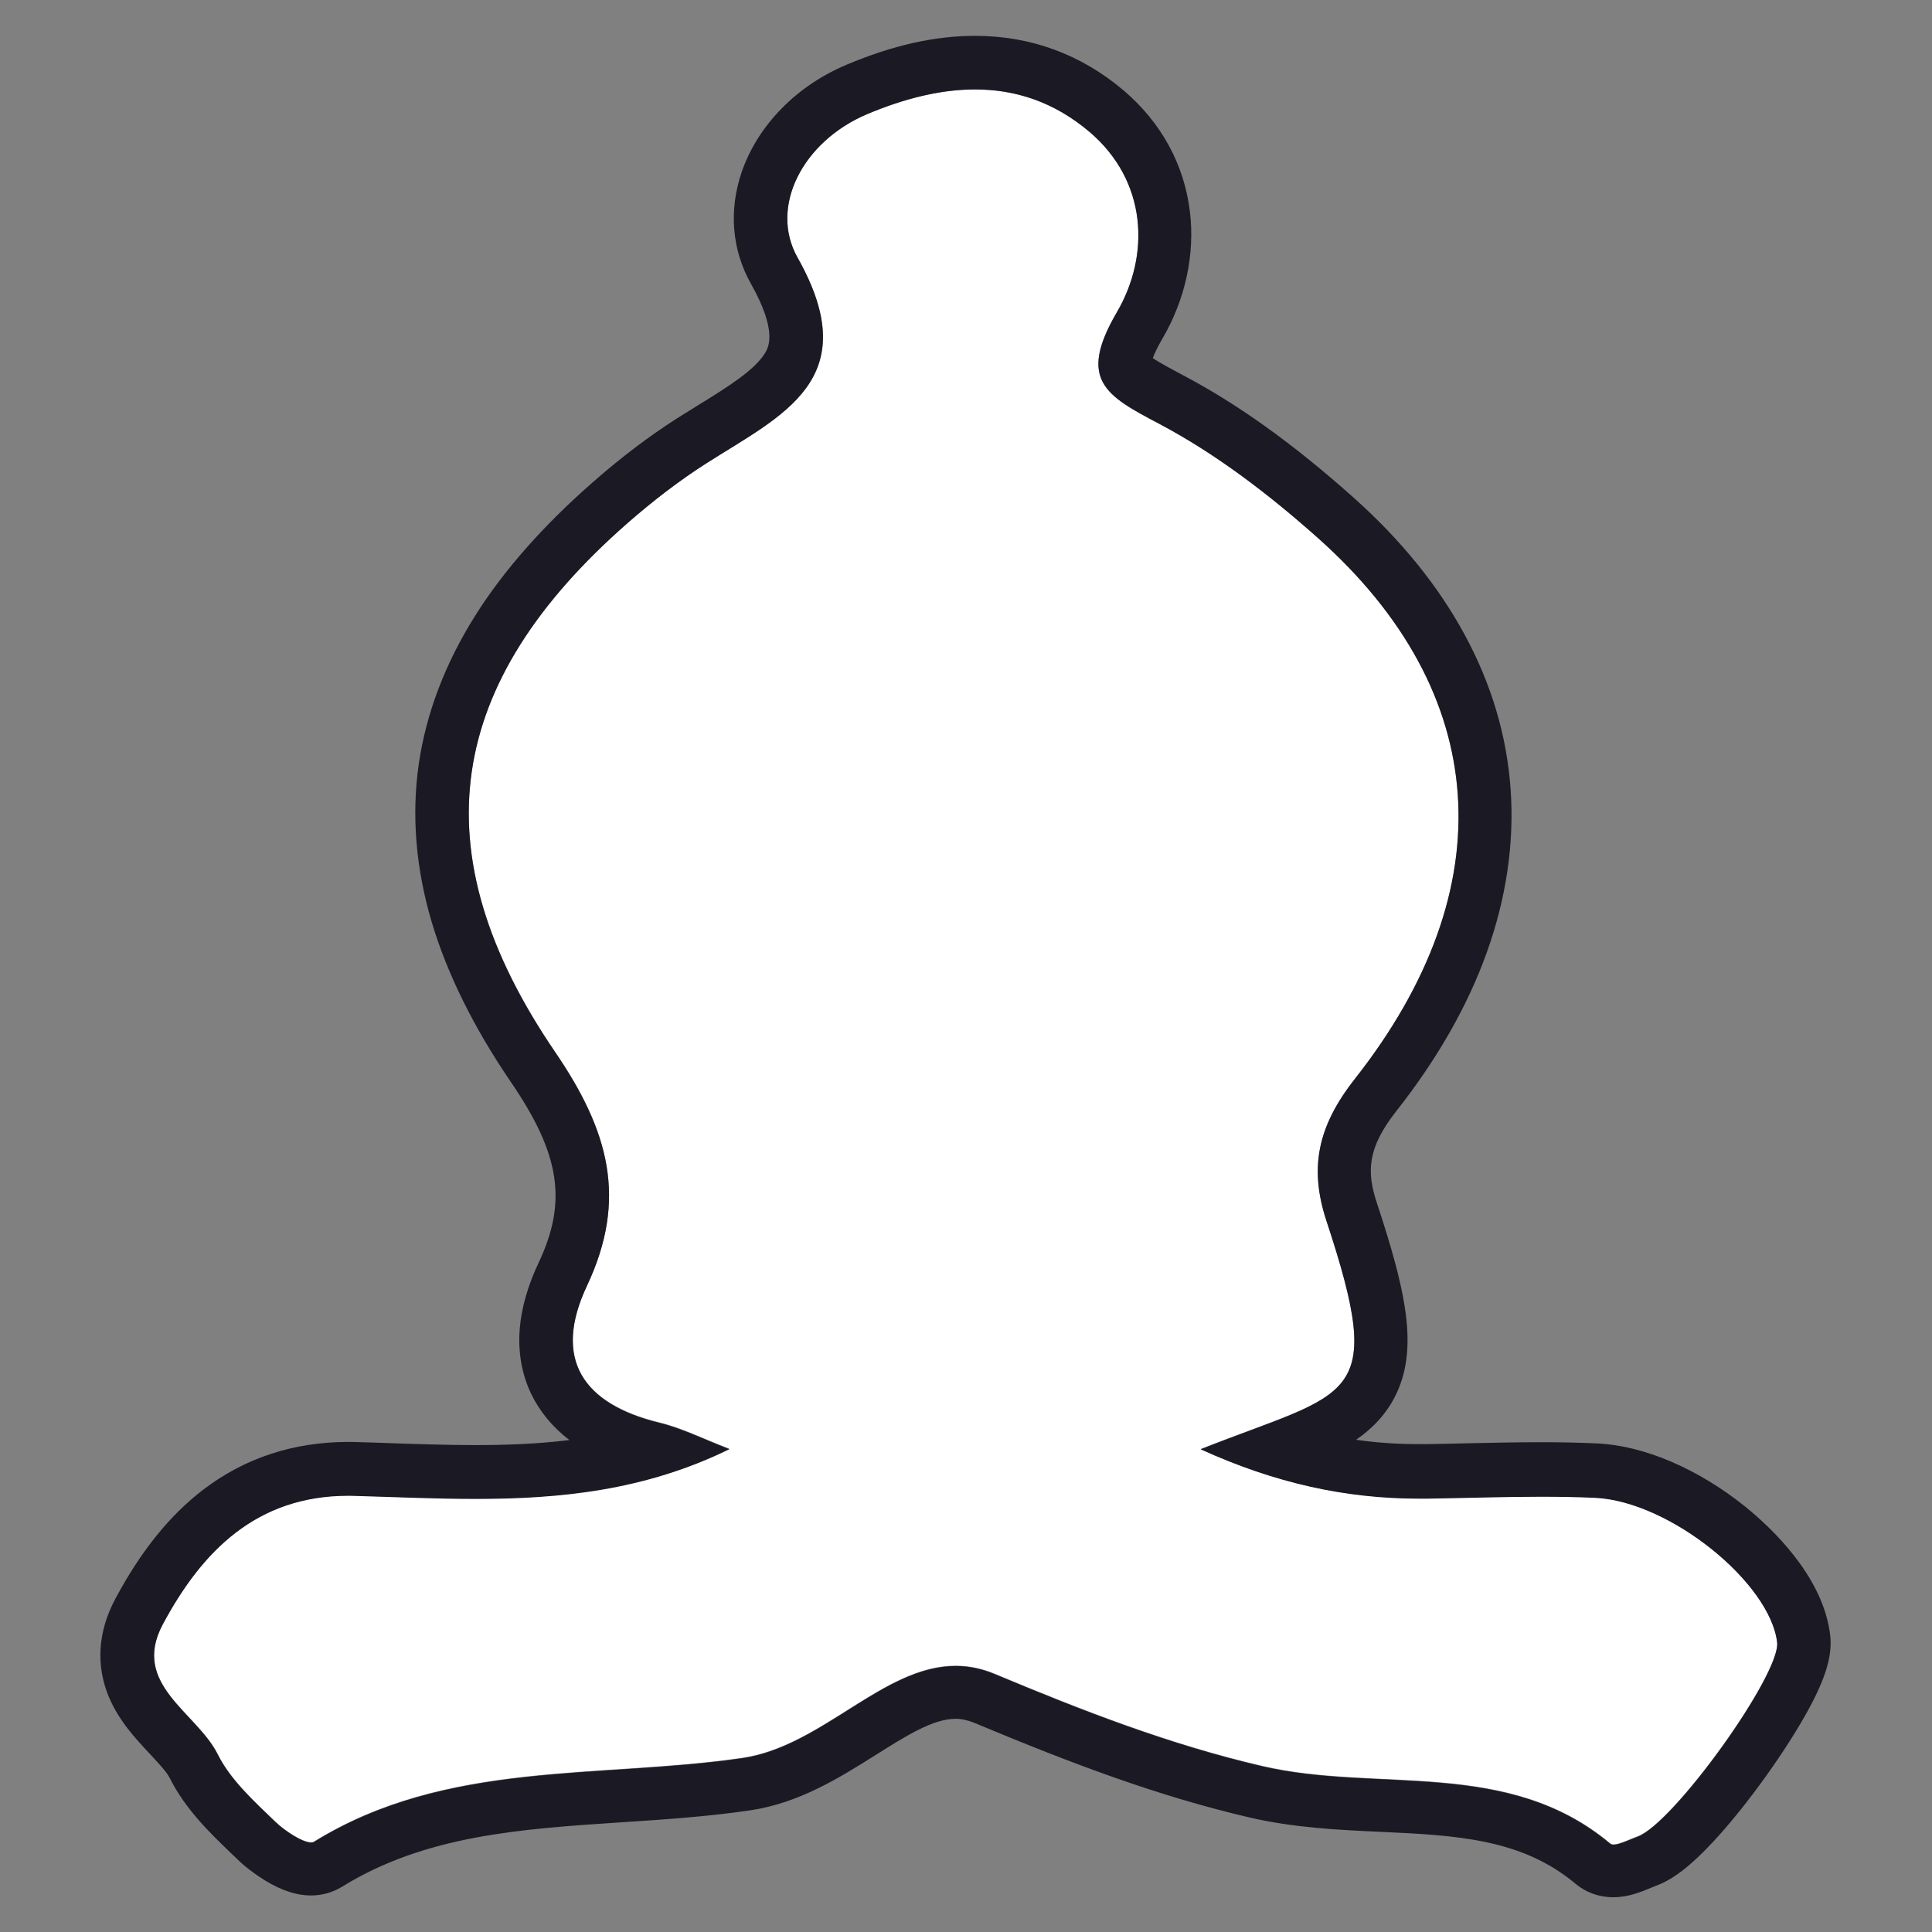 <?xml version="1.0" encoding="utf-8"?>
<!-- Generator: Adobe Illustrator 22.0.0, SVG Export Plug-In . SVG Version: 6.00 Build 0)  -->
<svg version="1.1" id="Слой_1" xmlns="http://www.w3.org/2000/svg" xmlns:xlink="http://www.w3.org/1999/xlink" x="0px" y="0px"
	 viewBox="0 0 1417.3 1417.3" style="enable-background:new 0 0 1417.3 1417.3;" xml:space="preserve">
<rect x="0" y="0" width="1417.3" height="1417.3" fill="#808080" stroke="none"/>
<style type="text/css">
	.st0{fill:#FFFFFF;}
	.st1{fill:#1B1924;}
</style>
<g>
	<path class="st0" d="M1845.5,660.1c-5.4-138.7,49.7-267-62.7-375.6c-36.5-35.3-33.6-88.5-0.2-129.6c32.7-40.2,81.3-51.9,128-34.6
		c55.9,20.7,77,69.6,66.1,127.1c-28.4,149.2,44.3,270.6,104.6,415.8c37.7-165.8,70.1-312.1,16-461c-17.3-47.6-11.4-87.5,30-118.3
		c41.4-30.8,87.3-36.9,129.7-5.9c40,29.2,50.9,74.9,33.6,119.3c-57.3,147.4-21.8,291,17.1,437.6c60.8-117.7,126.1-235,104.2-374.7
		c-9.9-63.1,1.3-110,60.2-135.7c49.9-21.8,100-16.5,131.7,33.1c33,51.6,31.1,103.1-17.5,147.6c-52,47.7-49,113.8-51.9,175.2
		c-2.4,51.3,7.4,103.2,11.9,155.6c92.2-48.6,146.8-152.5,128.7-250.4c-12.5-67.8,13-111.4,75.2-135.1c56-21.3,97.7,2,124.7,49.9
		c33.6,59.5,16.6,114.7-36.8,150.1c-33.1,22-40.5,45.6-46.6,81.2c-17,99.8-39.1,198.9-62.2,297.5c-13.6,58.2-61.7,96-97.4,139.8
		c-49.1,60.3-66.6,113.3-29.2,190.7c55.5,114.8,32.9,158.1-92.7,174.9c-220.4,29.6-442.2,41.7-661.9-11.1
		c-95.7-23-113.3-43.5-71.3-134.7c47-102.2,24.4-177.7-48-252.5c-95-98.2-100.6-230.7-126.7-354.2c-11.7-55.6-12.1-108.6-69.4-146.5
		c-44.1-29.2-53.1-83.3-25.2-133.5c25.5-45.8,69.7-66.7,118.7-55.7c56.3,12.6,94,53.7,84.9,114
		C1692.7,482.9,1748.4,569.4,1845.5,660.1z"/>
	<path class="st1" d="M2198.3,57.7c19.8,0,39.7,6.4,58.9,20.4c40,29.2,50.9,74.9,33.6,119.3c-57.3,147.4-21.8,291,17.1,437.6
		c60.8-117.7,126.1-235,104.2-374.7c-9.9-63.1,1.3-110,60.2-135.7c18-7.9,36-12.2,53.2-12.2c30.4,0,58.2,13.6,78.5,45.3
		c33,51.6,31.1,103.1-17.5,147.6c-52,47.7-49,113.8-51.9,175.2c-2.4,51.3,7.4,103.2,11.9,155.6c92.2-48.6,146.8-152.5,128.7-250.4
		c-12.5-67.8,13-111.4,75.2-135.1c14.2-5.4,27.4-7.9,39.8-7.9c36.4,0,64.7,22,84.9,57.8c33.6,59.5,16.6,114.7-36.8,150.1
		c-33.1,22-40.5,45.6-46.6,81.2c-17,99.8-39.1,198.9-62.2,297.5c-13.6,58.2-61.7,96-97.4,139.8c-49.1,60.3-66.6,113.3-29.2,190.7
		c55.5,114.8,32.9,158.1-92.7,174.9c-110.9,14.9-222.2,25.4-333.4,25.4c-109.8,0-219.4-10.2-328.5-36.5
		c-95.7-23-113.3-43.5-71.3-134.7c47-102.2,24.4-177.7-48-252.5c-95-98.2-100.6-230.7-126.7-354.2c-11.7-55.6-12.1-108.6-69.4-146.5
		c-44.1-29.2-53.1-83.3-25.2-133.5c21-37.7,54.7-58.6,93.4-58.6c8.2,0,16.7,0.9,25.3,2.9c56.3,12.6,94,53.7,84.9,114
		c-18.6,122.5,37,209,134.1,299.8c-5.4-138.7,49.7-267-62.7-375.6c-36.5-35.3-33.6-88.5-0.2-129.6c22.9-28.2,53.7-42.4,86.1-42.4
		c13.8,0,28,2.6,41.9,7.8c55.9,20.7,77,69.6,66.1,127.1c-28.4,149.2,44.3,270.6,104.6,415.8c37.7-165.8,70.1-312.1,16-461
		c-17.3-47.6-11.4-87.5,30-118.3C2150.2,67.1,2174.2,57.7,2198.3,57.7 M2198.3,15.2c-17,0-34.1,3.2-50.9,9.6
		c-15.4,5.8-30.6,14.3-45.3,25.2c-28.3,21.1-46.2,47.2-53.1,77.5c-6.1,26.9-3.3,57,8.5,89.4c36.4,100,30.1,199.9,10.1,307.9
		c-39-91.4-67-175.1-49-269.3c15.4-80.9-20.3-147.9-93.1-174.9c-18.6-6.9-37.7-10.4-56.7-10.4c-46.3,0-88.6,20.6-119.1,58.1
		c-11.1,13.6-19.8,28.5-25.9,44c-6.3,16.1-9.6,32.6-9.8,49.1c-0.1,8.8,0.6,17.5,2.2,25.9c-20.6-20.6-48.1-35.1-80.5-42.4
		c-11.5-2.6-23.2-3.9-34.6-3.9c-27,0-53.2,7.5-75.9,21.6c-22.4,14-40.8,33.8-54.7,58.8c-39.2,70.6-23.3,148.6,38.9,189.7
		c31.8,21.1,37.7,46.4,46.2,93.1c1.6,8.6,3.2,17.5,5.1,26.7c4.7,22.5,8.9,46,13,68.8c9.2,51.7,18.7,105.2,36.2,156.6
		c20.5,60.3,49.5,109.2,88.6,149.6c65.6,67.7,76.8,125.3,40,205.2c-12,26.1-19.2,46.4-22.7,63.9c-4.9,24.2-2.9,44.8,5.9,63
		c9.3,19.1,25.5,33.9,49.5,45.3c16.1,7.6,36.9,14.3,67.4,21.6c105.3,25.3,216,37.6,338.5,37.6c100.5,0,208.2-8.2,339-25.7
		c36.1-4.8,64.3-11.8,86.3-21.3c27.8-12,47.9-29.2,59.6-51.1c11.8-22,15.1-48.4,9.7-78.6c-4.3-23.7-14.2-51.4-30.2-84.6
		c-26.6-55.1-20.9-90.4,23.9-145.3c8.2-10,17.3-19.9,26.9-30.4c31-33.8,66.2-72.1,78.9-126.5c22.1-94.2,44.9-195.7,62.8-300.1
		c5.2-30.3,9.3-40.3,28.2-52.9c35.5-23.6,59.2-54.9,68.6-90.7c9.7-37.2,3.4-77.2-18.3-115.7c-13.5-23.9-29.9-42.8-48.9-56.2
		c-21.9-15.4-46.5-23.3-73-23.3c-17.8,0-36.2,3.6-54.9,10.7c-29.4,11.2-52.9,26.6-70.3,45.9c9.4-38.8,1.1-80.7-25.3-121.9
		c-13.6-21.3-30.7-37.8-50.6-48.8c-19.3-10.7-40.7-16.1-63.7-16.1c-22.7,0-46.3,5.3-70.2,15.8c-38.6,16.9-65,42.9-78.4,77.4
		c-11.2,28.6-13.3,61.7-6.7,103.9c13.8,88-11.6,167.2-48.6,246.6c-21.4-99.2-30.3-200,8.9-300.7c11.9-30.7,14.1-62.5,6.1-91.9
		c-8.3-30.6-27-57.4-54.3-77.2C2256.3,24.8,2228,15.2,2198.3,15.2L2198.3,15.2z M1806.8,556.1c-48.5-63-63.8-120.8-53.3-189.4
		c2.8-18.2,2.4-35.8-1-52.5c0.3,0.3,0.6,0.6,0.9,0.8c67.6,65.3,61.7,138.8,54.2,231.7C1807.2,549.9,1807,553,1806.8,556.1
		L1806.8,556.1z M2580.7,557.3c-2.8-25.8-4.7-50.7-3.6-74.8c0.3-6.2,0.5-12.5,0.7-18.5c1.9-51.7,3.5-96.3,37.4-127.4
		c6.8-6.2,13-12.7,18.5-19.3c-5.3,22.9-5.4,48.3-0.2,76.1C2644.1,451,2622.9,512.6,2580.7,557.3L2580.7,557.3z"/>
</g>
<g>
	<path class="st0" d="M2186.6,1298.6c-130.8,0-261.6,0.7-392.3-0.4c-37.3-0.3-89.5,15.2-100.3-35.5c-10.9-51-22.8-107.8,10.8-158.2
		c4.2-6.4,10.1-12.5,16.6-16.4c220.3-132.9,172.5-349.8,169-550.5c-1-56-57.7-86.4-96.9-116.2c-87.1-66.3-61.9-155.4-53.6-236.5
		c4.4-43.3,50.7-68.4,102.7-62.1c46.1,5.6,106.4-17.8,115.6,57.4c3.5,28.9,18.5,33.1,41.9,33.1c24.9,0,46.9,0.2,48.6-34.5
		c2.5-48.6,35.8-57.3,77-55.9c41.8,1.5,83.7,1.4,125.5,0c44.1-1.4,79.2,9,81.1,60.6c1.2,32.7,22,28.6,42.9,29.8
		c24.1,1.4,34.1-4.5,40.2-32.5c20.9-94.6,100.1-55.1,154.5-54.4c44.3,0.6,74.3,36.7,78.7,89.3c7.7,90.4-3.8,170-87.4,224.5
		c-60.1,39.2-84.1,95.8-72,167.6c3,17.8,2.8,36.9,0.1,54.8c-27.2,178.5,18.7,325.4,173.5,432.4c60.7,42,34,112,24,166.3
		c-8.2,44-60.6,37.8-100.2,37.6C2453.4,1298.1,2320,1298.6,2186.6,1298.6z"/>
	<path class="st1" d="M2487.8,117.5c27.3,0,57.4,8.4,82.3,8.8c44.3,0.6,74.3,36.7,78.7,89.3c7.7,90.4-3.8,170-87.4,224.5
		c-60.1,39.2-84.1,95.8-72,167.6c3,17.8,2.8,36.9,0.1,54.8c-27.2,178.5,18.7,325.4,173.5,432.4c60.7,42,34,112,24,166.3
		c-6.3,33.9-38.9,38-71.6,38c-9.7,0-19.5-0.4-28.5-0.4c-59.6-0.3-119.2-0.4-178.8-0.4c-73.8,0-147.6,0.1-221.4,0.1
		c-72,0-144,0.2-215.9,0.2c-58.8,0-117.6-0.1-176.4-0.6c-0.4,0-0.7,0-1.1,0c-13.7,0-29.4,2-44.2,2c-25.3,0-48.2-5.8-55-37.5
		c-10.9-51-22.8-107.8,10.8-158.2c4.2-6.4,10.1-12.5,16.6-16.4c220.3-132.9,172.5-349.8,169-550.5c-1-56-57.7-86.4-96.9-116.2
		c-87.1-66.3-61.9-155.4-53.6-236.5c4-38.8,41.7-63.1,87-63.1c5.2,0,10.4,0.3,15.7,1c6.4,0.8,13,1,19.7,1c8.7,0,17.5-0.4,26.2-0.4
		c33.2,0,63.5,5.3,69.7,56.8c3.5,28.8,18.3,33.1,41.6,33.1c0.1,0,0.2,0,0.3,0c24.9,0,46.9,0.2,48.6-34.5c2.3-45.4,31.5-56,69-56
		c2.6,0,5.3,0.1,8,0.1c20.7,0.7,41.5,1.1,62.2,1.1c21.1,0,42.2-0.4,63.3-1c2.5-0.1,5-0.1,7.4-0.1c40.6,0,71.9,12,73.7,60.7
		c1.2,32.7,22,28.6,42.9,29.8c2.1,0.1,4.1,0.2,6,0.2c19.8,0,28.6-7.1,34.2-32.6C2426.9,129.3,2455.4,117.5,2487.8,117.5 M2487.8,75
		c-27.9,0-50.6,6.8-69.4,20.8c-21.7,16.2-36.5,41.3-44.1,74.7c-0.1,0-0.1,0-0.2,0c-4.4-38.5-23.6-59.6-39.7-70.7
		c-19.1-13.2-43.8-19.7-75.6-19.7c-2.8,0-5.8,0-8.8,0.1c-20.9,0.7-41.8,1-61.9,1c-20.5,0-40.9-0.4-60.7-1.1
		c-3.3-0.1-6.5-0.2-9.5-0.2c-30.4,0-53.1,5.8-71.6,18.3c-16.2,11-35.8,32.3-39.5,72.2c-2.2,0-4.3,0-6.2,0l-0.5,0l-0.2,0
		c-5.1-34.4-19.9-59.4-44-74.4c-22-13.6-46.4-15.5-67.4-15.5c-4.8,0-9.4,0.1-13.9,0.2c-4.3,0.1-8.3,0.2-12.2,0.2
		c-6.1,0-10.8-0.2-14.6-0.7c-6.9-0.8-14-1.3-20.8-1.3c-31.1,0-60.7,8.8-83.4,24.7c-26.4,18.5-42.7,45.7-45.9,76.6
		c-1,9.8-2.3,19.7-3.6,30.2c-5,39-10.1,79.2-3.1,120.6c4.1,24.1,11.8,45.6,23.6,65.5c12.9,21.8,30.8,41.5,53.2,58.5
		c6.6,5,13.5,9.9,20.2,14.7c36,25.7,59.5,44.3,60,68.4c0.5,29.1,1.9,58.8,3.3,87.4c8.4,174.4,15.6,325-151.8,426
		c-14.6,8.8-24.4,20.8-30,29.3c-19.8,29.8-29.4,63.4-29.2,102.6c0.2,31.7,6.9,63,12.2,88.1c7.2,33.6,26.5,50.6,41.5,58.9
		c19.7,11,40.9,12.2,55.1,12.2c9,0,17.5-0.6,25.8-1.1c6.7-0.5,13.1-0.9,18.4-0.9c0.3,0,0.5,0,0.8,0c51.3,0.4,107.5,0.6,176.8,0.6
		c36,0,72.6-0.1,108-0.1c35.4,0,72-0.1,107.9-0.1c36.9,0,74.4,0,110.7-0.1c36.3,0,73.8-0.1,110.6-0.1c70,0,126.8,0.1,178.6,0.4
		c3.8,0,7.8,0.1,12,0.2c5.4,0.1,11,0.2,16.7,0.2c19,0,41.2-1.1,61.7-9.4c27.9-11.3,46.3-33.8,51.8-63.4c1.3-6.9,2.9-14.3,4.6-22.2
		c5.9-27.1,12.7-57.8,10.1-89.1c-3.4-41.4-22.3-74.3-56.3-97.8c-132.9-91.9-182.4-216.1-155.7-391c3.5-23,3.5-46.6-0.2-68.3
		c-9.3-55.4,7.6-95.1,53.3-125c24.2-15.8,44.5-34.3,60.5-55.1c15.1-19.6,26.7-41.9,34.6-66.2c12.7-39.1,16.3-84.4,11.4-142.4
		c-3-35.1-15-65.7-34.7-88.4c-21.9-25.3-52.4-39.4-85.9-39.8c-8.9-0.1-20.4-1.9-32.5-3.7C2522.8,77.6,2505.3,75,2487.8,75L2487.8,75
		z M2375.1,184C2375.1,184,2375.1,184,2375.1,184C2375.1,184,2375.1,184,2375.1,184L2375.1,184z"/>
</g>
<g>
	<path class="st0" d="M2378.9,1092.1c61.6,28,119.5,40.1,180.3,39.2c44.4-0.7,88.9-2.7,133.3-0.6c59.7,2.8,139.3,67.7,144.8,115
		c2.9,25.1-82.4,144.1-111,154.4c-7.2,2.6-18.3,8.5-21.7,5.7c-81.8-68.5-184.9-40.2-276.9-61.6c-73.5-17.1-142.4-43.9-212.3-73.1
		c-72.8-30.4-126.4,55.9-200.9,66.8c-113.8,16.6-235.3,1.5-340.4,66.5c-5.3,3.3-22.7-7.9-31-16c-16.8-16.3-35.3-32.9-45.5-53.3
		c-16.7-33.6-69.4-55.5-43.7-103.5c32-59.8,76.9-104.4,152.8-102.2c98.9,2.8,198.8,11.3,297.7-37.1c-20.9-8-37.7-16.5-55.5-20.9
		c-60.9-14.8-85.2-50.5-57.7-108.9c32.5-69,17.5-123.1-25.3-185.8c-109.1-160-87-294.1,57.6-420.8c19.6-17.1,40.4-33.3,62.3-47.3
		c60.2-38.5,127.4-66.7,72.7-163.6c-22.7-40.4,4-92.5,55.4-114.1c60.9-25.6,123.4-31.1,176.6,14.1c45.9,38.9,48.5,97.7,21.8,143.5
		c-31.5,53.9-8.7,66.3,33.7,88.6c45.5,24,87.8,56.5,126.4,91c137.1,122.3,148.9,277.6,29,429.8c-29.9,38-36.3,71.1-22.5,112.9
		C2526.9,1055.7,2498.6,1044.8,2378.9,1092.1z"/>
	<path class="st1" d="M2199.6,11.2c31.8,0,62.7,9.7,90.9,33.7c45.9,38.9,48.5,97.7,21.8,143.5c-31.5,53.9-8.7,66.3,33.7,88.6
		c45.5,24,87.8,56.5,126.4,91c137.1,122.3,148.9,277.6,29,429.8c-29.9,38-36.3,71.1-22.5,112.9c47.9,145.1,19.6,134.2-100.1,181.5
		c59.4,27,115.2,39.2,173.6,39.2c2.2,0,4.5,0,6.7-0.1c30.1-0.5,60.2-1.6,90.3-1.6c14.3,0,28.7,0.2,43,0.9
		c59.7,2.8,139.3,67.7,144.8,115c2.9,25.1-82.4,144.1-111,154.4c-5.9,2.1-14.4,6.4-19.1,6.4c-1.1,0-2-0.2-2.6-0.7
		c-81.8-68.5-184.9-40.2-276.9-61.6c-73.5-17.1-142.4-43.9-212.3-73.1c-10.8-4.5-21.2-6.5-31.3-6.5c-57.9,0-106.2,64-169.7,73.3
		c-113.8,16.6-235.3,1.5-340.4,66.5c-0.6,0.4-1.5,0.6-2.4,0.6c-7,0-21.3-9.5-28.6-16.6c-16.8-16.3-35.3-32.9-45.5-53.3
		c-16.7-33.6-69.4-55.5-43.7-103.5c31.2-58.4,74.8-102.3,147.5-102.3c1.7,0,3.5,0,5.3,0.1c31.8,0.9,63.7,2.4,95.6,2.4
		c67.4,0,135-6.7,202.1-39.5c-20.9-8-37.7-16.5-55.5-20.9c-60.9-14.8-85.2-50.5-57.7-108.9c32.5-69,17.5-123.1-25.3-185.8
		c-109.1-160-87-294.1,57.6-420.8c19.6-17.1,40.4-33.3,62.3-47.3c60.2-38.5,127.4-66.7,72.7-163.6c-22.7-40.4,4-92.5,55.4-114.1
		C2142.5,18.8,2171.4,11.2,2199.6,11.2 M2199.6-31.3v42.5V-31.3L2199.6-31.3L2199.6-31.3c-32,0-65.5,7.5-102.2,22.9
		c-19.8,8.3-37.1,20-51.6,34.7c-14.5,14.8-25.5,32.2-31.7,50.5c-10.4,30.4-7.8,62,7.4,88.9c21.3,37.7,13.8,50.5,11.4,54.7
		c-8,13.8-30.7,27.8-52.7,41.4c-5.6,3.5-11.4,7-17.2,10.8c-22.2,14.2-44.8,31.4-67.4,51.1c-39.3,34.4-70.7,70.1-93.3,106
		c-23.9,37.9-38.9,77.6-44.7,117.8c-5.8,40.7-2.4,82.9,10.3,125.6c12.2,41,33.4,83.9,63,127.3c39.2,57.5,44.9,95.1,22,143.7
		c-8.5,18.1-13.6,35.6-14.9,52.1c-1.6,18.7,1.5,36.2,9,51.9c6.8,14.2,17,26.6,30.5,36.9c-26.2,3.3-51.5,4-75,4
		c-22.2,0-45.2-0.8-67.3-1.5c-8.9-0.3-18-0.6-27.1-0.9c-2.2-0.1-4.3-0.1-6.5-0.1c-43.5,0-82.2,12.8-115.2,38
		c-26.7,20.5-49.6,48.8-69.9,86.8c-13.9,26.1-15.7,53.2-5,78.4c8,18.8,20.9,32.7,32.4,44.9c6.5,7,13.3,14.2,15.8,19.2
		c12.3,24.7,31.6,43.3,48.6,59.7c1.8,1.7,3.5,3.4,5.3,5.1c6,5.8,14,12,22,16.8c13.1,7.9,24.9,11.8,36.2,11.8
		c8.9,0,17.5-2.4,24.8-6.9c66.2-41,142.1-46,222.5-51.2c33.3-2.2,67.6-4.4,101.6-9.4c39.3-5.7,71.5-26.1,100-44
		c23.5-14.8,45.7-28.8,63.6-28.8c4.9,0,9.8,1,14.9,3.2c78.8,32.9,146.2,58.3,219,75.3c35,8.1,70,9.8,103.8,11.4
		c60.3,2.9,112.3,5.3,155.4,41.4c8.3,7,18.7,10.7,29.9,10.7c11.8,0,21.8-4.1,29.9-7.5c1.4-0.6,2.9-1.2,3.7-1.5
		c13.9-5,28.2-16.2,46.7-36.1c12.9-14,27-31.5,40.8-50.7c13.8-19.2,25.7-37.9,34.4-54.1c13.7-25.3,18.7-42.8,16.9-58.4
		c-2.2-18.7-10.3-38-24.2-57.4c-11.3-15.7-26.3-31.3-43.5-45c-37.6-30.1-80.3-48.4-117.3-50.1c-13.8-0.6-28.5-1-45-1
		c-19.8,0-39.8,0.5-59,0.9c-10.5,0.2-21.3,0.5-31.9,0.7c-2,0-4,0-6,0c-16.9,0-33.4-1.1-49.8-3.4c11.7-8,24.4-19.8,32.5-37.6
		c8.6-18.7,10.5-40.3,6.2-68c-3.2-20.4-10-45.8-22.1-82.4c-8.1-24.5-8-43.4,15.5-73.3c32.5-41.2,56.7-83.7,71.9-126.1
		c15.5-43.2,21.9-86.7,18.9-129.3c-3-42.6-15.3-84.2-36.7-123.6c-20.9-38.6-50.6-75.2-88.3-108.8c-47.5-42.3-91.6-74-134.9-96.9
		c-7.7-4.1-18.6-9.8-24.5-13.9c1.1-3.1,3.4-8.2,7.7-15.6c18.2-31.1,25.9-66.9,21.8-100.8c-4.6-37.7-22.8-71-52.8-96.5
		C2283.8-16.6,2244-31.3,2199.6-31.3L2199.6-31.3z"/>
</g>
<g>
	<path class="st0" d="M2029.5,514.3c6.5-87.9,21.1-155.7,90.1-202.6c41.3-28,35.4-65.7-9.2-92.5c-24.6-14.7-49.2-26.4-48.4-63.5
		c1.1-47.6,35.9-26.2,56.5-30.9c27.9-6.4,22.8-32,33.2-48.4c27-42.8,56.8-41.1,81.2-0.7c11.6,19.2,10.2,45.8,40.7,49.6
		c18.3,2.3,44.8-9.5,46.5,25.1c1.2,25-2.3,45.3-28.6,58.1c-72.8,35.2-67,75.1-7,120.3c39.1,29.5,63.4,69.8,63.2,120.5
		c-0.2,50.5,9.9,68.4,60.3,32.5c57.5-40.9,125.6-48.1,195.1-39c142.2,18.7,232,165.4,186.3,302c-13.4,40.2-32.1,77.7-58.3,109.7
		c-86.3,105.5-126.1,227.4-129.8,361.3c-1.8,63.3-36.3,98.3-89.4,112.7c-213.2,57.9-427.5,59.7-640.7-1.4
		c-59.1-16.9-89.3-59-89.7-122.2c-0.7-126.8-42.1-239.1-118.8-340.2c-45.9-60.6-86.1-126.6-78.9-206.8
		c14.1-157,172.5-256.1,326.5-207.2C1949.9,463.4,1985.8,483.7,2029.5,514.3z"/>
	<path class="st1" d="M2193.1,45c14,0,27.6,10.5,39.9,30.9c11.6,19.2,10.2,45.8,40.7,49.6c1.9,0.2,3.9,0.3,6,0.3
		c5,0,10.4-0.5,15.5-0.5c12.7,0,23.9,3.2,25,25.3c1.2,25-2.3,45.3-28.6,58.1c-72.8,35.2-67,75.1-7,120.3
		c39.1,29.5,63.4,69.8,63.2,120.5c-0.1,32.4,4,51.3,20.2,51.3c9.1,0,22-5.9,40.1-18.8c43.3-30.8,92.6-42.5,144-42.5
		c16.9,0,33.9,1.3,51.1,3.5c142.2,18.7,232,165.4,186.3,302c-13.4,40.2-32.1,77.7-58.3,109.7c-86.3,105.5-126.1,227.4-129.8,361.3
		c-1.8,63.3-36.3,98.3-89.4,112.7c-106.8,29-213.8,43.9-320.9,43.9c-106.7,0-213.4-14.8-319.8-45.3c-59.1-16.9-89.3-59-89.7-122.2
		c-0.7-126.8-42.1-239.1-118.8-340.2c-45.9-60.6-86.1-126.6-78.9-206.8c11.6-129.6,121.7-219.8,246.3-219.8c26.3,0,53.3,4,80.2,12.6
		c39.6,12.6,75.5,32.9,119.2,63.5c6.5-87.9,21.1-155.7,90.1-202.6c41.3-28,35.4-65.7-9.2-92.5c-24.6-14.7-49.2-26.4-48.4-63.5
		c0.6-26.9,11.9-31.7,25.4-31.7c7.7,0,16.1,1.6,23.6,1.6c2.6,0,5.2-0.2,7.5-0.7c27.9-6.4,22.8-32,33.2-48.4
		C2165.2,55.3,2179.3,45,2193.1,45 M2193.1,2.5c-20.5,0-50.5,8.9-77.3,51.4c-6.6,10.4-9.6,21-11.7,28.7c-0.1,0-0.3,0-0.4,0
		c-4.8-0.5-10.2-1-16.2-1c-19.4,0-35.4,6.1-47.6,18.2c-13.2,13.1-19.8,31.2-20.3,55.1c-0.6,26.3,7.3,48.9,23.4,67.1
		c12.5,14.2,27.4,23,40.6,30.8c1.7,1,3.4,2,5.1,3c9.5,5.7,14.1,10.7,15.7,13.3c-1.2,1.6-3.8,4.3-8.6,7.5
		c-39.6,26.9-67.1,61.4-84.3,105.7c-7.5,19.2-12.6,39.6-16.2,59.8c-25.1-14.1-48.2-24.2-72-31.8c-30.4-9.7-61.7-14.6-93.1-14.6
		c-71.6,0-140.3,25.5-193.4,71.7c-26.7,23.3-48.5,50.8-64.7,81.9c-16.9,32.5-27.2,67.7-30.5,104.8c-4,44.2,3.5,87.2,22.9,131.6
		c18,41.2,43.9,77.6,64.5,104.7c73.5,96.8,109.5,199.8,110.2,314.8c0.2,40.7,10.7,75.4,31,103.2c20.8,28.5,50.9,48.5,89.5,59.6
		c54.6,15.6,110.3,27.5,165.6,35.3c54.8,7.7,110.6,11.6,166,11.6c109.3,0,221-15.3,332-45.4c36.1-9.8,64.8-27.2,85.4-51.7
		c22.4-26.6,34.3-60.6,35.4-100.8c3.7-131.5,43-241.2,120.2-335.5c27.5-33.6,49.6-75,65.7-123.2c26-77.9,15.9-162.7-27.8-232.7
		c-43.1-68.9-113.5-114.5-193.2-125c-19.6-2.6-38.6-3.9-56.6-3.9c-30.7,0-59.8,3.8-86.5,11.3c-27.1,7.6-52.4,19.2-75.4,34.4
		c-0.9-29.2-8.3-56.7-21.9-81.8c-13.5-24.9-33.1-47.1-58.1-65.9c-20.7-15.6-26.9-25.2-28.7-28.8c2.3-2.9,9.4-9.9,28.7-19.2
		c21.8-10.6,37.1-26.2,45.5-46.6c7.6-18.6,7.8-37.5,7.1-51.8c-0.5-10.3-2.4-19.2-5.7-27.4c-4.1-10.1-10.4-18.5-18.6-24.9
		c-17.1-13.4-36.7-13.4-43.1-13.4c-3.6,0-6.9,0.2-9.9,0.3c-1,0-1.9,0.1-2.8,0.1c-0.7-1.6-1.3-3.5-1.9-5c-2.6-6.9-5.8-15.6-11.1-24.3
		C2243.8,11.4,2213.8,2.5,2193.1,2.5L2193.1,2.5z"/>
</g>
<g>
	<path class="st0" d="M2168.6,802.6c-112.1,42.6-180.7,109.3-234,195c-57.8,92.8-60.9,93.7-151.8,30c-16.7-11.7-28.6-2.5-42.9-3.1
		c-108.3-4-170.4-93.1-129.1-192.4c63.7-153.2,134.1-303.5,198.7-456.3c26.4-62.5,46.4-128.4,24.4-197.5
		c-13.2-41.5,10.1-42.4,40-40.6c50.5,3,96.2,20.7,139,45.9c25.5,15,40.8,18.8,63-10.5c60.2-79.2,103.5-74.5,142.3,20.5
		c21.9,53.6,47.5,74.8,106.7,82.6c131.1,17.1,214.2,111.8,287.2,211.7c136.7,186.9,173.6,402.9,174.2,628.3
		c0.5,183.9,0.6,183.9-180.9,183.9c-196,0-391.9,0-587.9,0c-25.3,0-50.6,0-72.2,0C1936.7,1099.1,2127.8,993.1,2168.6,802.6z"/>
	<path class="st1" d="M2150,117.6c25.3,0,47.5,25,68.3,75.9c21.9,53.6,47.5,74.8,106.7,82.6c131.1,17.1,214.2,111.8,287.2,211.7
		c136.7,186.9,173.6,402.9,174.2,628.3c0.5,183.9,0.6,183.9-180.9,183.9c-196,0-391.9,0-587.9,0c-25.3,0-50.6,0-72.2,0
		c-8.6-200.9,182.5-306.9,223.4-497.4c-112.1,42.6-180.7,109.3-234,195c-31.8,51-47,74.2-69.4,74.2c-18.3,0-41.4-15.6-82.4-44.3
		c-6.6-4.6-12.4-6-17.9-6c-8.1,0-15.5,2.9-23.7,2.9c-0.4,0-0.8,0-1.2,0c-108.3-4-170.4-93.1-129.1-192.4
		c63.7-153.2,134.1-303.5,198.7-456.3c26.4-62.5,46.4-128.4,24.4-197.5c-11.1-35,3.6-41.1,26.4-41.1c4.3,0,8.8,0.2,13.6,0.5
		c50.5,3,96.2,20.7,139,45.9c11.8,6.9,21.4,11.5,30.4,11.5c10.6,0,20.6-6.2,32.6-22C2103.8,136.3,2128.1,117.6,2150,117.6
		 M2150,75.1c-20.2,0-40.6,7.6-60.4,22.5c-15.4,11.6-31,27.9-47.6,49.7c-0.8,1-1.5,1.9-2.1,2.7c-1.5-0.8-3.3-1.8-5.5-3.1
		c-53.8-31.7-105.4-48.6-158-51.7c-4.7-0.3-10.4-0.6-16.1-0.6c-10.4,0-42.2,0-61.1,25.9c-7.7,10.5-11.6,23-11.7,37.3
		c0,10,1.8,21,5.8,33.4c18.1,57-0.3,114.5-23,168.1c-29.8,70.4-61.4,141.6-92,210.5c-35.6,80.3-72.5,163.3-106.9,246
		c-12.3,29.6-17.6,59.5-15.8,88.7c1.8,28.6,10.8,56.2,25.9,79.8c32.1,50.1,89.2,80.3,156.7,82.8c0.9,0,1.9,0.1,2.8,0.1
		c8.1,0,14.8-1.3,19.8-2.2c0.3,0,0.5-0.1,0.8-0.1c42.8,30,71.7,49.7,103.5,49.7c13.1,0,25.7-3.5,37.3-10.3
		c9-5.3,17.4-12.6,25.9-22.4c12.5-14.4,24.8-33.8,42.2-61.6c34.1-54.8,72.6-96.7,119.2-129.1c-19.3,35.8-43.1,69.9-67.6,105
		c-29.9,42.8-60.7,87-83.5,135.6c-26.7,57-38.5,112.7-36,170.1l1.7,40.7h40.7h72.2h587.9c47.3,0,81.5,0,109.4-3.1
		c24.7-2.8,56.1-8.9,79.2-32.1c23.3-23.3,29.4-55,32.1-80c3-28.2,3-63,2.8-111.1l0-0.2c-0.3-128.9-12.6-239.7-37.3-338.8
		c-14.2-56.8-33-111.2-55.9-161.6c-24.4-53.9-54.5-105.4-89.2-152.9c-34.6-47.3-77-101.4-129-144.5c-57.7-47.8-118.9-75.3-187-84.2
		c-42.7-5.6-56.3-16.1-72.8-56.5c-12.4-30.4-25.5-53-40.1-69.3C2193,80.8,2167.3,75.1,2150,75.1L2150,75.1z"/>
</g>
<g>
	<path class="st0" d="M2186.6,1298.6c-130.8,0-261.6,0.7-392.3-0.4c-37.3-0.3-89.5,15.2-100.3-35.5c-10.9-51-22.8-107.8,10.8-158.2
		c4.2-6.4,10.1-12.5,16.6-16.4c220.3-132.9,172.5-349.8,169-550.5c-1-56-57.7-86.4-96.9-116.2c-87.1-66.3-61.9-155.4-53.6-236.5
		c4.4-43.3,50.7-68.4,102.7-62.1c46.1,5.6,106.4-17.8,115.6,57.4c3.5,28.9,18.5,33.1,41.9,33.1c24.9,0,46.9,0.2,48.6-34.5
		c2.5-48.6,35.8-57.3,77-55.9c41.8,1.5,83.7,1.4,125.5,0c44.1-1.4,79.2,9,81.1,60.6c1.2,32.7,22,28.6,42.9,29.8
		c24.1,1.4,34.1-4.5,40.2-32.5c20.9-94.6,100.1-55.1,154.5-54.4c44.3,0.6,74.3,36.7,78.7,89.3c7.7,90.4-3.8,170-87.4,224.5
		c-60.1,39.2-84.1,95.8-72,167.6c3,17.8,2.8,36.9,0.1,54.8c-27.2,178.5,18.7,325.4,173.5,432.4c60.7,42,34,112,24,166.3
		c-8.2,44-60.6,37.8-100.2,37.6C2453.4,1298.1,2320,1298.6,2186.6,1298.6z"/>
	<path class="st1" d="M2487.8,117.5c27.3,0,57.4,8.4,82.3,8.8c44.3,0.6,74.3,36.7,78.7,89.3c7.7,90.4-3.8,170-87.4,224.5
		c-60.1,39.2-84.1,95.8-72,167.6c3,17.8,2.8,36.9,0.1,54.8c-27.2,178.5,18.7,325.4,173.5,432.4c60.7,42,34,112,24,166.3
		c-6.3,33.9-38.9,38-71.6,38c-9.7,0-19.5-0.4-28.5-0.4c-59.6-0.3-119.2-0.4-178.8-0.4c-73.8,0-147.6,0.1-221.4,0.1
		c-72,0-144,0.2-215.9,0.2c-58.8,0-117.6-0.1-176.4-0.6c-0.4,0-0.7,0-1.1,0c-13.7,0-29.4,2-44.2,2c-25.3,0-48.2-5.8-55-37.5
		c-10.9-51-22.8-107.8,10.8-158.2c4.2-6.4,10.1-12.5,16.6-16.4c220.3-132.9,172.5-349.8,169-550.5c-1-56-57.7-86.4-96.9-116.2
		c-87.1-66.3-61.9-155.4-53.6-236.5c4-38.8,41.7-63.1,87-63.1c5.2,0,10.4,0.3,15.7,1c6.4,0.8,13,1,19.7,1c8.7,0,17.5-0.4,26.2-0.4
		c33.2,0,63.5,5.3,69.7,56.8c3.5,28.8,18.3,33.1,41.6,33.1c0.1,0,0.2,0,0.3,0c24.9,0,46.9,0.2,48.6-34.5c2.3-45.4,31.5-56,69-56
		c2.6,0,5.3,0.1,8,0.1c20.7,0.7,41.5,1.1,62.2,1.1c21.1,0,42.2-0.4,63.3-1c2.5-0.1,5-0.1,7.4-0.1c40.6,0,71.9,12,73.7,60.7
		c1.2,32.7,22,28.6,42.9,29.8c2.1,0.1,4.1,0.2,6,0.2c19.8,0,28.6-7.1,34.2-32.6C2426.9,129.3,2455.4,117.5,2487.8,117.5 M2487.8,75
		c-27.9,0-50.6,6.8-69.4,20.8c-21.7,16.2-36.5,41.3-44.1,74.7c-0.1,0-0.1,0-0.2,0c-4.4-38.5-23.6-59.6-39.7-70.7
		c-19.1-13.2-43.8-19.7-75.6-19.7c-2.8,0-5.8,0-8.8,0.1c-20.9,0.7-41.8,1-61.9,1c-20.5,0-40.9-0.4-60.7-1.1
		c-3.3-0.1-6.5-0.2-9.5-0.2c-30.4,0-53.1,5.8-71.6,18.3c-16.2,11-35.8,32.3-39.5,72.2c-2.2,0-4.3,0-6.2,0l-0.5,0l-0.2,0
		c-5.1-34.4-19.9-59.4-44-74.4c-22-13.6-46.4-15.5-67.4-15.5c-4.8,0-9.4,0.1-13.9,0.2c-4.3,0.1-8.3,0.2-12.2,0.2
		c-6.1,0-10.8-0.2-14.6-0.7c-6.9-0.8-14-1.3-20.8-1.3c-31.1,0-60.7,8.8-83.4,24.7c-26.4,18.5-42.7,45.7-45.9,76.6
		c-1,9.8-2.3,19.7-3.6,30.2c-5,39-10.1,79.2-3.1,120.6c4.1,24.1,11.8,45.6,23.6,65.5c12.9,21.8,30.8,41.5,53.2,58.5
		c6.6,5,13.5,9.9,20.2,14.7c36,25.7,59.5,44.3,60,68.4c0.5,29.1,1.9,58.8,3.3,87.4c8.4,174.4,15.6,325-151.8,426
		c-14.6,8.8-24.4,20.8-30,29.3c-19.8,29.8-29.4,63.4-29.2,102.6c0.2,31.7,6.9,63,12.2,88.1c7.2,33.6,26.5,50.6,41.5,58.9
		c19.7,11,40.9,12.2,55.1,12.2c9,0,17.5-0.6,25.8-1.1c6.7-0.5,13.1-0.9,18.4-0.9c0.3,0,0.5,0,0.8,0c51.3,0.4,107.5,0.6,176.8,0.6
		c36,0,72.6-0.1,108-0.1c35.4,0,72-0.1,107.9-0.1c36.9,0,74.4,0,110.7-0.1c36.3,0,73.8-0.1,110.6-0.1c70,0,126.8,0.1,178.6,0.4
		c3.8,0,7.8,0.1,12,0.2c5.4,0.1,11,0.2,16.7,0.2c19,0,41.2-1.1,61.7-9.4c27.9-11.3,46.3-33.8,51.8-63.4c1.3-6.9,2.9-14.3,4.6-22.2
		c5.9-27.1,12.7-57.8,10.1-89.1c-3.4-41.4-22.3-74.3-56.3-97.8c-132.9-91.9-182.4-216.1-155.7-391c3.5-23,3.5-46.6-0.2-68.3
		c-9.3-55.4,7.6-95.1,53.3-125c24.2-15.8,44.5-34.3,60.5-55.1c15.1-19.6,26.7-41.9,34.6-66.2c12.7-39.1,16.3-84.4,11.4-142.4
		c-3-35.1-15-65.7-34.7-88.4c-21.9-25.3-52.4-39.4-85.9-39.8c-8.9-0.1-20.4-1.9-32.5-3.7C2522.8,77.6,2505.3,75,2487.8,75L2487.8,75
		z M2375.1,184C2375.1,184,2375.1,184,2375.1,184C2375.1,184,2375.1,184,2375.1,184L2375.1,184z"/>
</g>
<g>
	<path class="st0" d="M880.7,1063c56.9,25.9,110.3,37,166.4,36.1c41-0.7,82.1-2.5,123-0.6c55.1,2.6,128.5,62.5,133.6,106.1
		c2.7,23.2-76,133-102.4,142.5c-6.7,2.4-16.9,7.8-20,5.2c-75.5-63.2-170.6-37.1-255.5-56.9c-67.8-15.8-131.4-40.5-195.9-67.5
		c-67.1-28.1-116.6,51.6-185.4,61.6c-105,15.3-217.1,1.4-314.1,61.4c-4.9,3-21-7.3-28.6-14.8c-15.5-15-32.6-30.4-42-49.2
		c-15.4-31-64-51.3-40.4-95.5c29.5-55.2,70.9-96.3,141-94.3c91.3,2.6,183.4,10.4,274.7-34.3c-19.3-7.4-34.8-15.3-51.3-19.3
		c-56.2-13.7-78.6-46.6-53.2-100.5c30-63.7,16.1-113.6-23.4-171.5C306.6,624.2,327,500.5,460.5,383.6c18.1-15.8,37.3-30.7,57.5-43.6
		c55.6-35.5,117.5-61.5,67.1-151c-21-37.2,3.7-85.3,51.1-105.3c56.2-23.6,113.8-28.7,163,13c42.3,35.9,44.8,90.2,20.1,132.4
		c-29,49.7-8,61.2,31.1,81.8c42,22.2,81,52.2,116.7,84c126.5,112.8,137.4,256.1,26.8,396.6c-27.6,35.1-33.5,65.6-20.8,104.2
		C1017.3,1029.4,991.2,1019.4,880.7,1063z"/>
	<path class="st1" d="M715.3,65.6c29.4,0,57.8,9,83.9,31.1c42.3,35.9,44.8,90.2,20.1,132.4c-29,49.7-8,61.2,31.1,81.8
		c42,22.2,81,52.2,116.7,84c126.5,112.8,137.4,256.1,26.8,396.6c-27.6,35.1-33.5,65.6-20.8,104.2c44.2,133.9,18.1,123.8-92.3,167.5
		c54.8,24.9,106.3,36.2,160.2,36.2c2.1,0,4.1,0,6.2,0c27.8-0.4,55.6-1.4,83.3-1.4c13.2,0,26.4,0.2,39.6,0.8
		c55.1,2.6,128.5,62.5,133.6,106.1c2.7,23.2-76,133-102.4,142.5c-5.4,2-13.3,5.9-17.6,5.9c-1,0-1.8-0.2-2.4-0.7
		c-75.5-63.2-170.6-37.1-255.5-56.9c-67.8-15.8-131.4-40.5-195.9-67.5c-10-4.2-19.5-6-28.8-6c-53.4,0-98,59.1-156.6,67.6
		c-105,15.3-217.1,1.4-314.1,61.4c-0.6,0.4-1.3,0.5-2.2,0.5c-6.4,0-19.7-8.8-26.4-15.3c-15.5-15-32.6-30.4-42-49.2
		c-15.4-31-64-51.3-40.4-95.5c28.8-53.9,69-94.4,136.1-94.4c1.6,0,3.2,0,4.9,0.1c29.3,0.8,58.8,2.2,88.2,2.2
		c62.2,0,124.5-6.1,186.5-36.5c-19.3-7.4-34.8-15.3-51.3-19.3c-56.2-13.7-78.6-46.6-53.2-100.5c30-63.7,16.1-113.6-23.4-171.5
		C306.6,624.2,327,500.5,460.5,383.6c18.1-15.8,37.3-30.7,57.5-43.6c55.6-35.5,117.5-61.5,67.1-151c-21-37.2,3.7-85.3,51.1-105.3
		C662.6,72.6,689.3,65.6,715.3,65.6 M715.3,26.3v39.2V26.3L715.3,26.3L715.3,26.3c-29.6,0-60.4,6.9-94.3,21.2
		c-18.2,7.7-34.3,18.5-47.6,32.1c-13.4,13.6-23.5,29.7-29.3,46.6c-9.6,28.1-7.2,57.2,6.8,82c19.6,34.8,12.8,46.6,10.5,50.5
		c-7.4,12.7-28.4,25.7-48.7,38.2c-5.2,3.2-10.5,6.5-15.9,9.9c-20.5,13.1-41.4,28.9-62.2,47.2c-36.3,31.8-65.3,64.7-86.1,97.8
		c-22,35-35.9,71.6-41.3,108.7c-5.4,37.5-2.2,76.5,9.5,115.9c11.3,37.9,30.8,77.4,58.1,117.4c36.2,53,41.5,87.7,20.3,132.6
		c-7.9,16.7-12.5,32.9-13.8,48.1c-1.4,17.2,1.4,33.4,8.3,47.9c6.3,13.1,15.7,24.5,28.1,34c-24.2,3-47.5,3.7-69.2,3.7
		c-20.5,0-41.7-0.7-62.1-1.4c-8.2-0.3-16.6-0.6-25-0.8c-2-0.1-4-0.1-6-0.1c-40.1,0-75.9,11.8-106.3,35
		c-24.7,18.9-45.8,45.1-64.5,80.1c-12.9,24.1-14.4,49.1-4.6,72.3c7.4,17.3,19.3,30.1,29.9,41.4c6,6.5,12.3,13.1,14.6,17.7
		c11.4,22.8,29.2,40,44.9,55.1c1.6,1.6,3.3,3.1,4.9,4.7c5.5,5.4,13,11,20.3,15.5c12.1,7.3,23,10.9,33.4,10.9
		c8.2,0,16.1-2.2,22.9-6.4c61.1-37.8,131.2-42.4,205.3-47.3c30.7-2,62.4-4.1,93.8-8.7c36.3-5.3,66-24.1,92.3-40.6
		c21.7-13.7,42.1-26.6,58.6-26.6c4.5,0,9,1,13.7,2.9c72.7,30.4,134.9,53.8,202.1,69.5c32.3,7.5,64.6,9.1,95.8,10.5
		c55.6,2.6,103.7,4.9,143.4,38.2c7.7,6.4,17.2,9.8,27.6,9.8c10.9,0,20.1-3.8,27.6-6.9c1.3-0.5,2.7-1.1,3.4-1.4
		c12.8-4.6,26.1-14.9,43.1-33.3c11.9-12.9,24.9-29.1,37.6-46.8c12.7-17.7,23.7-35,31.8-49.9c12.6-23.3,17.3-39.5,15.6-53.9
		c-2-17.2-9.5-35.1-22.4-52.9c-10.4-14.5-24.3-28.8-40.1-41.6c-34.7-27.8-74.1-44.6-108.3-46.2c-12.7-0.6-26.3-0.9-41.5-0.9
		c-18.3,0-36.7,0.4-54.5,0.8c-9.7,0.2-19.7,0.5-29.4,0.6c-1.8,0-3.7,0-5.6,0c-15.6,0-30.8-1-46-3.2c10.8-7.4,22.5-18.3,30-34.7
		c7.9-17.3,9.7-37.2,5.7-62.8c-2.9-18.8-9.2-42.3-20.4-76.1c-7.5-22.6-7.4-40.1,14.3-67.6c30-38.1,52.3-77.2,66.3-116.3
		c14.3-39.9,20.2-80,17.5-119.3c-2.7-39.4-14.1-77.7-33.9-114.1c-19.3-35.6-46.7-69.4-81.5-100.4c-43.8-39.1-84.5-68.3-124.5-89.4
		c-7.1-3.8-17.2-9.1-22.6-12.8c1-2.9,3.1-7.5,7.1-14.4c16.8-28.7,23.9-61.8,20.1-93.1c-4.2-34.7-21.1-65.5-48.8-89
		C793,39.9,756.2,26.3,715.3,26.3L715.3,26.3z"/>
</g>
</svg>

